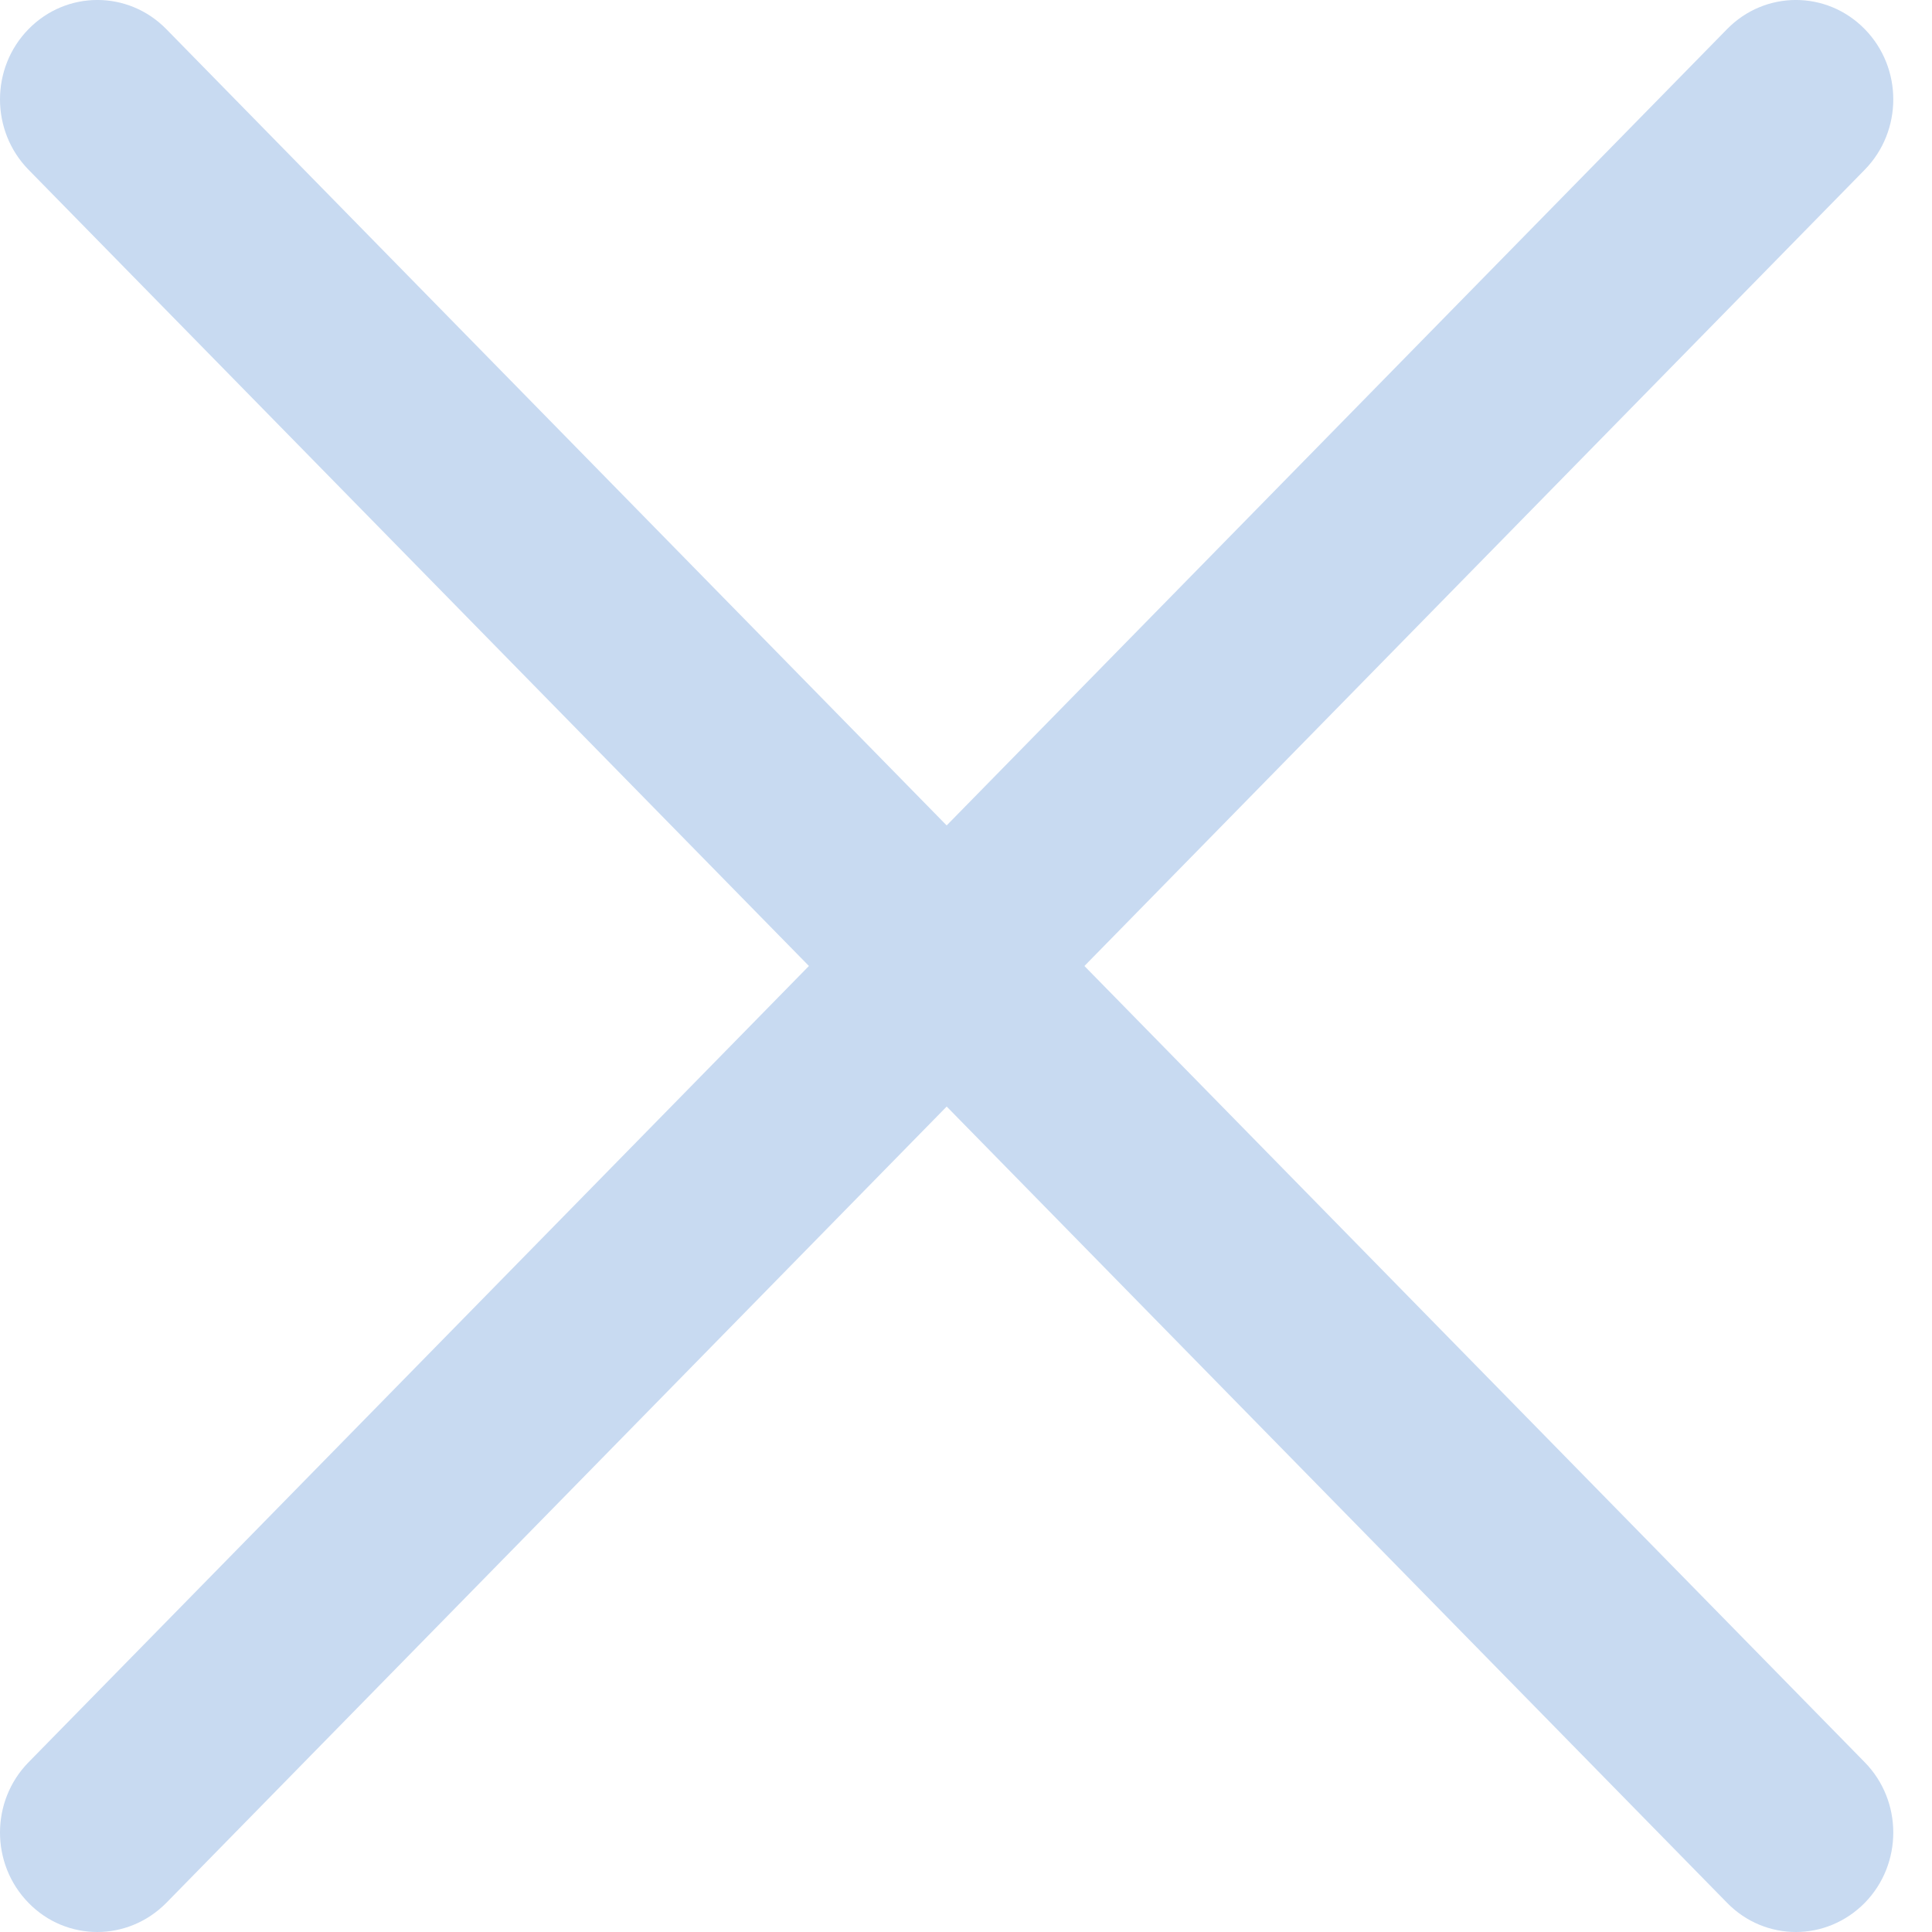 <svg width="25" height="25" viewBox="0 0 25 25" fill="none" xmlns="http://www.w3.org/2000/svg">
<path d="M1.26 25C0.937 25 0.614 24.875 0.369 24.623C-0.123 24.12 -0.123 23.306 0.369 22.804L22.348 0.377C22.84 -0.126 23.638 -0.126 24.13 0.377C24.622 0.879 24.622 1.693 24.13 2.196L2.152 24.623C1.905 24.873 1.582 25 1.26 25Z" fill="#C8DAF1"/>
<path d="M23.24 25C22.917 25 22.595 24.875 22.349 24.623L0.369 2.196C-0.123 1.693 -0.123 0.879 0.369 0.377C0.861 -0.126 1.659 -0.126 2.152 0.377L24.13 22.804C24.622 23.306 24.622 24.12 24.13 24.623C23.883 24.873 23.561 25 23.24 25Z" fill="#C8DAF1"/>
</svg>
